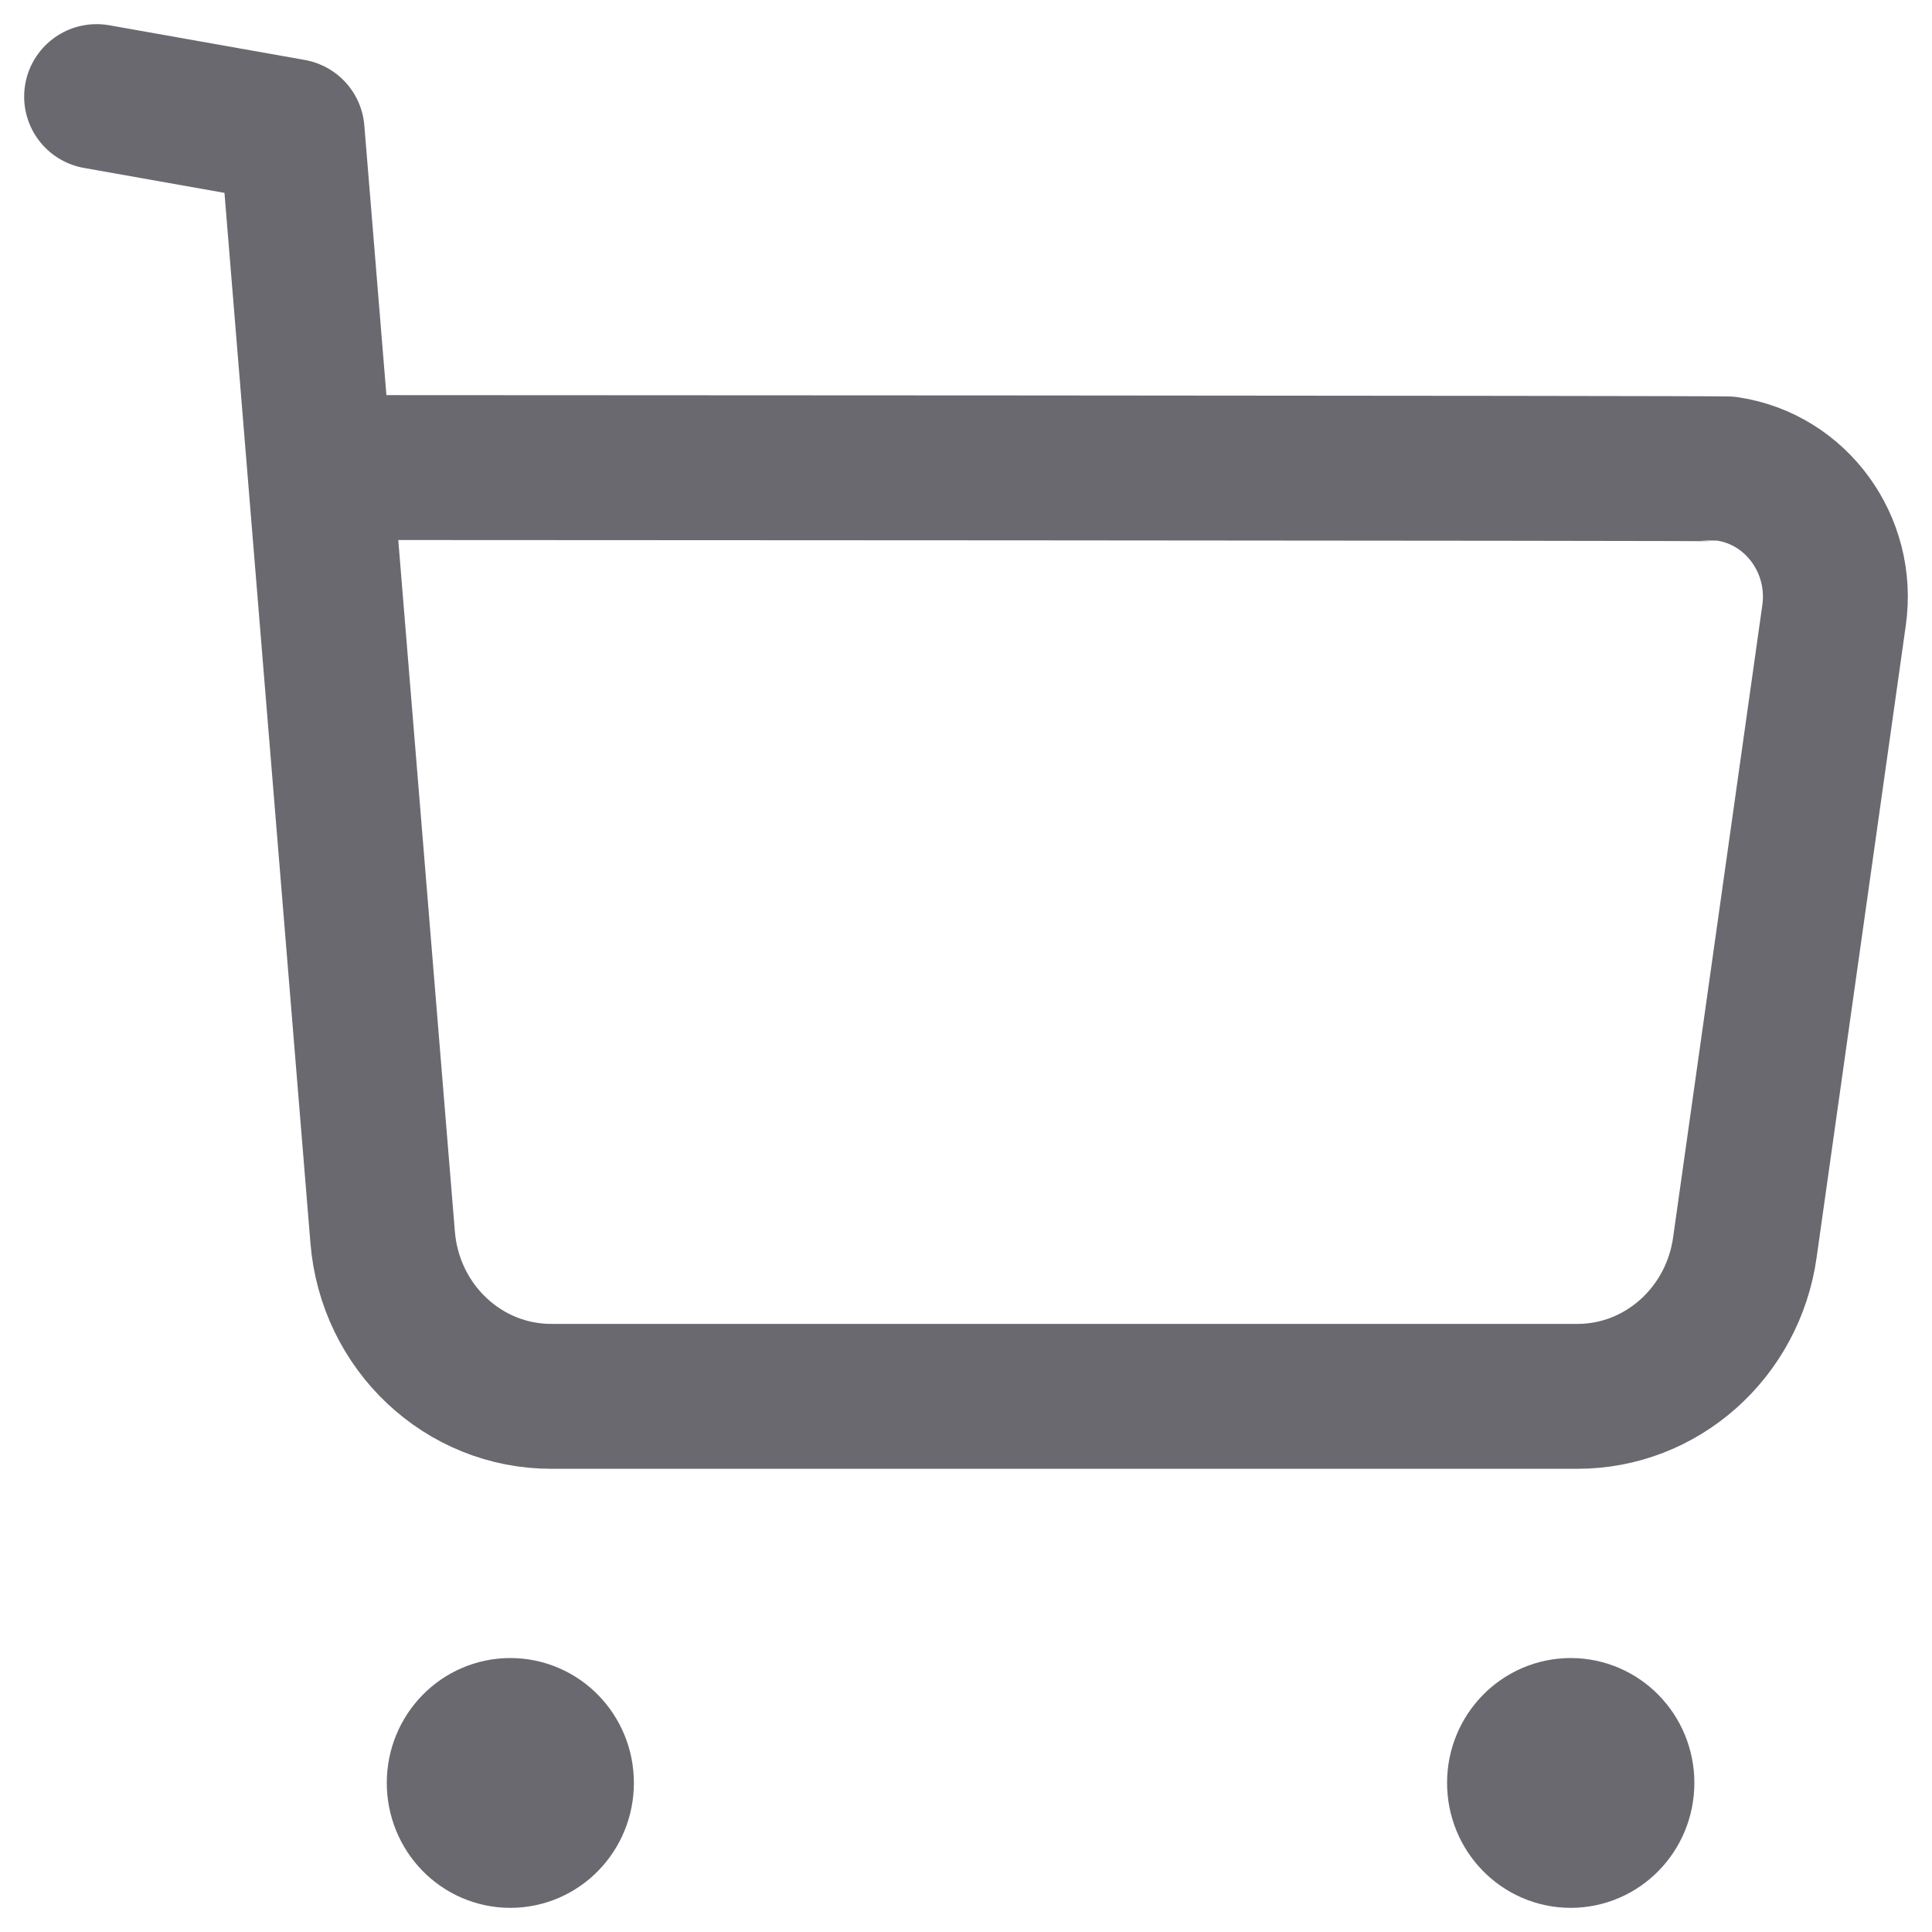 <svg width="20" height="20" viewBox="0 0 20 20" fill="none" xmlns="http://www.w3.org/2000/svg">
<path d="M1 1L3.024 1.359L3.961 12.806C4.036 13.741 4.798 14.458 5.712 14.455H16.326C17.199 14.457 17.939 13.798 18.063 12.912L18.986 6.37C19.09 5.638 18.594 4.96 17.882 4.854C17.82 4.845 3.349 4.84 3.349 4.84" stroke="#69696F" stroke-width="1.5" stroke-linecap="round" stroke-linejoin="round"/>
<path fill-rule="evenodd" clip-rule="evenodd" d="M5.283 17.914C5.576 17.914 5.812 18.157 5.812 18.456C5.812 18.757 5.576 19 5.283 19C4.99 19 4.754 18.757 4.754 18.456C4.754 18.157 4.99 17.914 5.283 17.914Z" fill="#69696F" stroke="#69696F" stroke-width="1.5" stroke-linecap="round" stroke-linejoin="round"/>
<path fill-rule="evenodd" clip-rule="evenodd" d="M16.26 17.914C16.553 17.914 16.79 18.157 16.79 18.456C16.79 18.757 16.553 19 16.26 19C15.967 19 15.73 18.757 15.73 18.456C15.73 18.157 15.967 17.914 16.26 17.914Z" fill="#69696F" stroke="#69696F" stroke-width="1.5" stroke-linecap="round" stroke-linejoin="round"/>
</svg>

